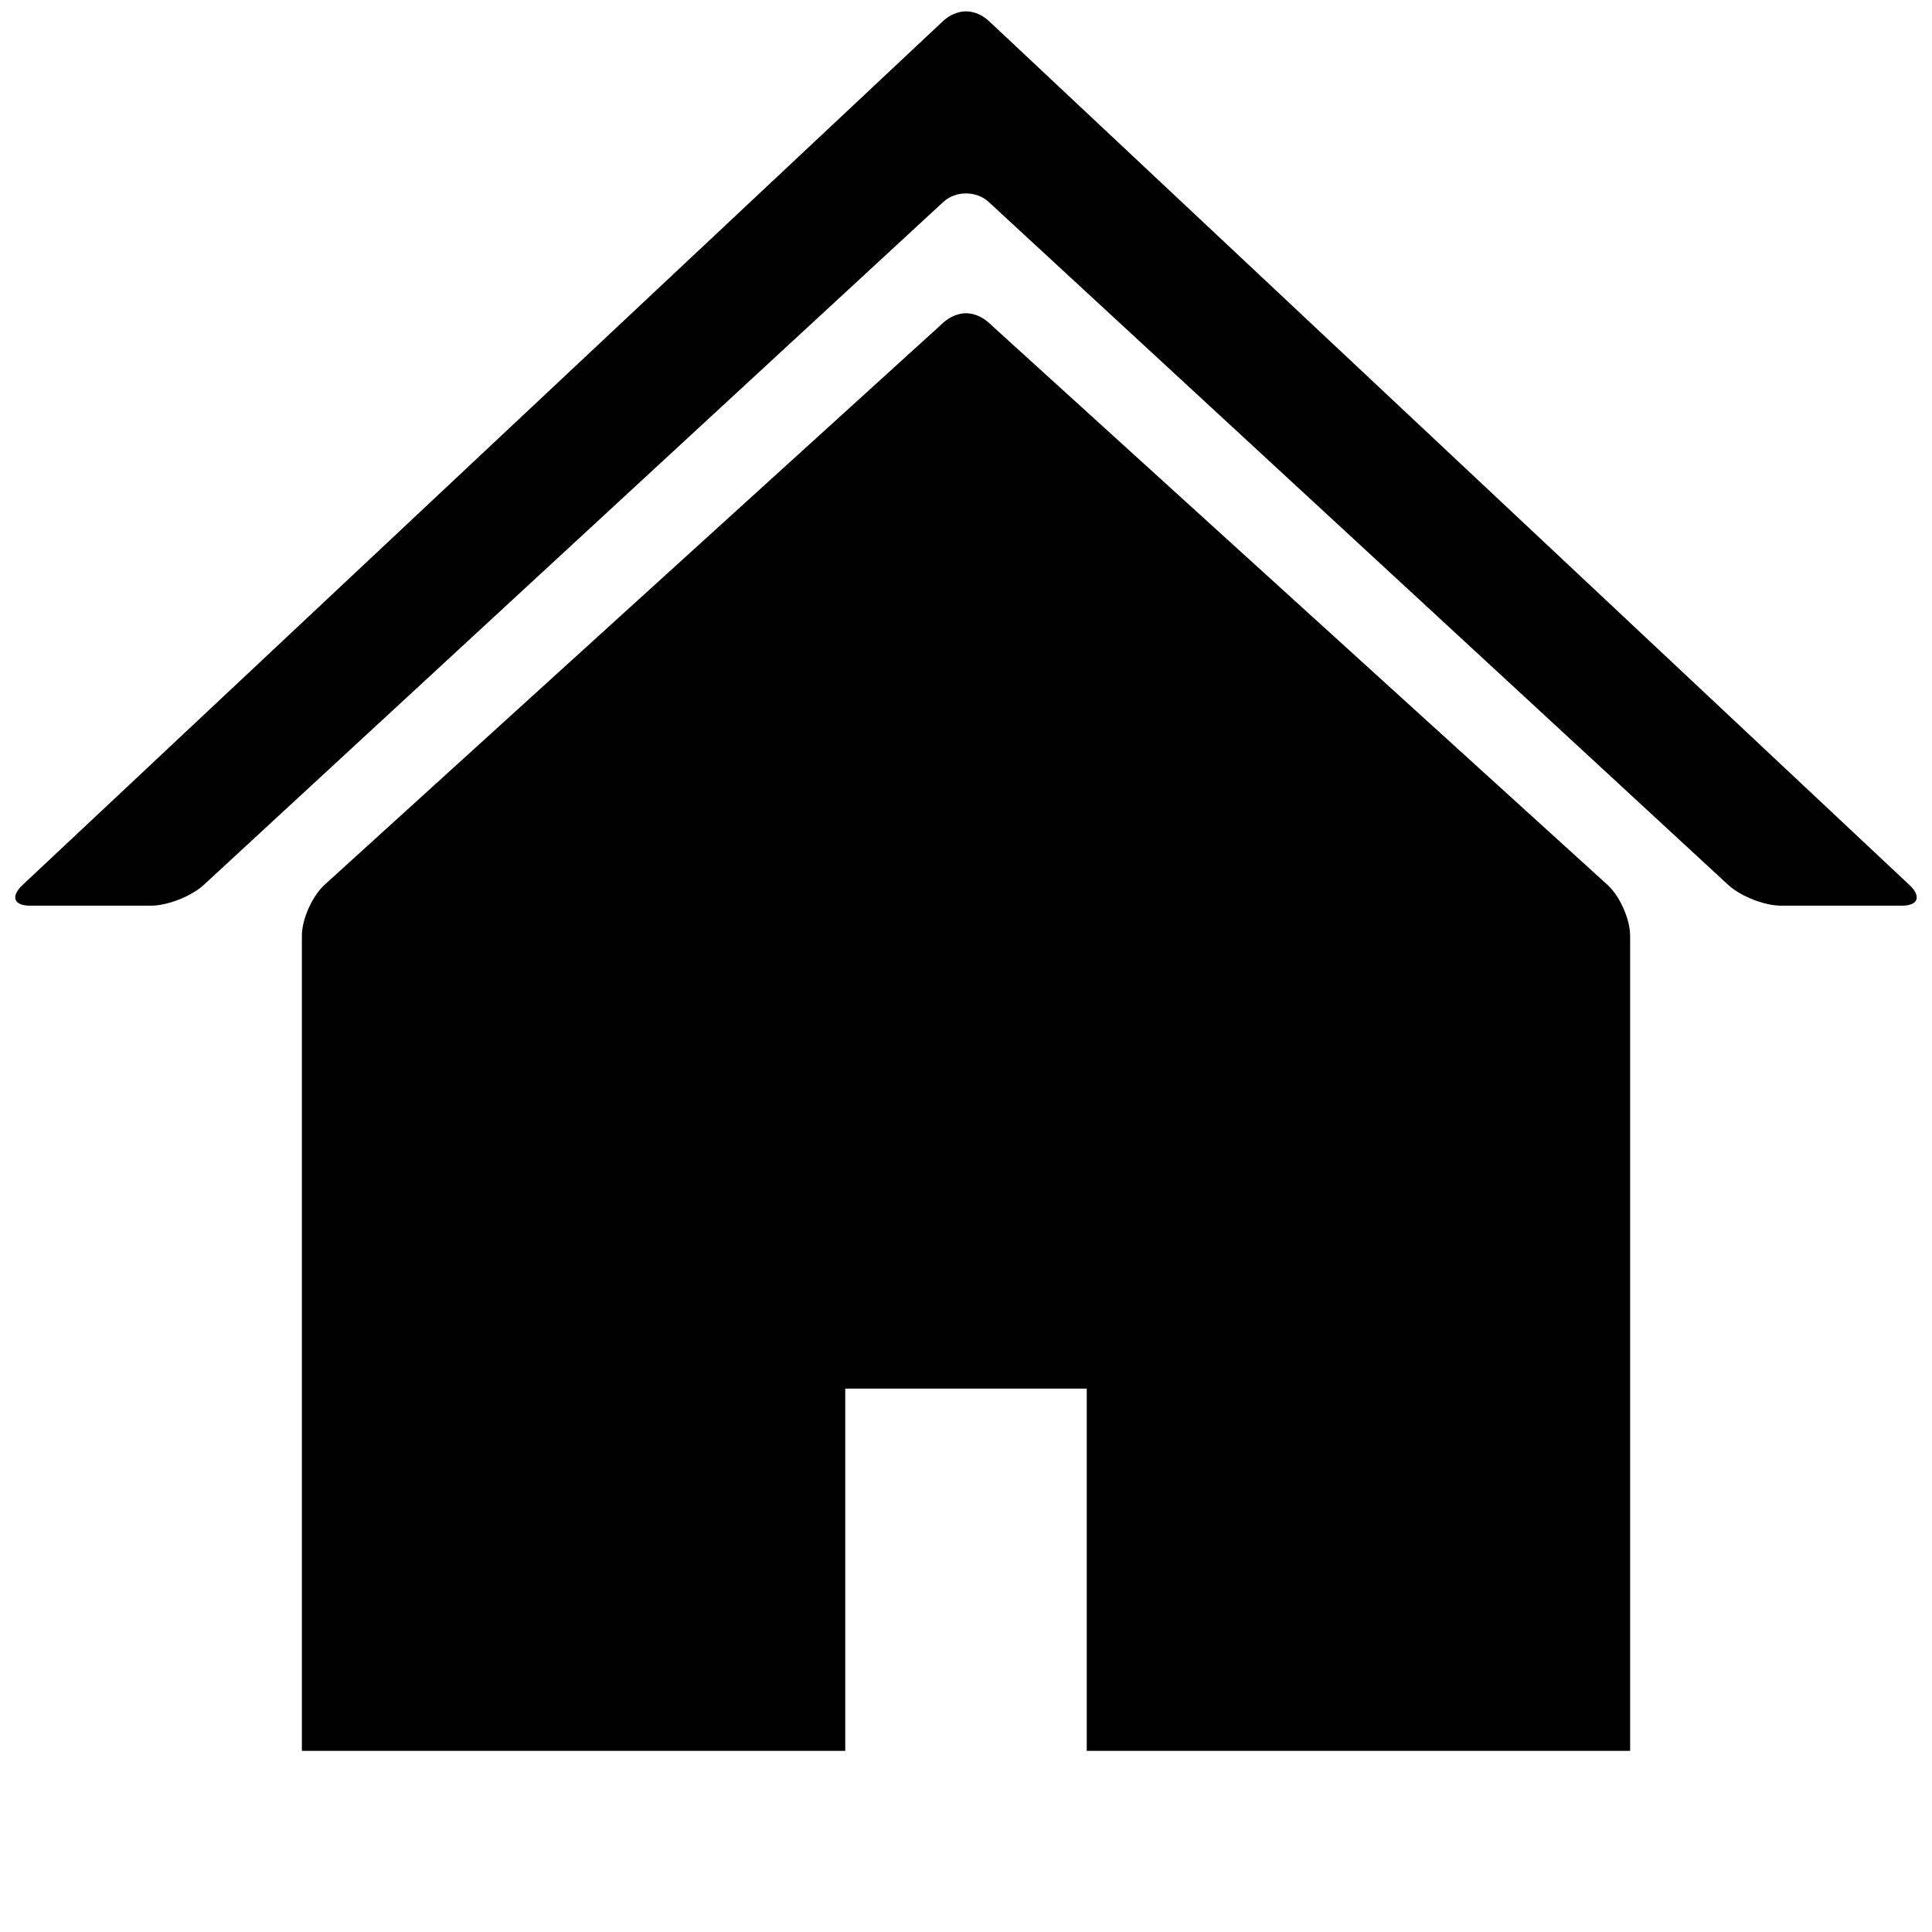<svg data-icon="home" data-width="null" data-height="null" xmlns="http://www.w3.org/2000/svg" version="1.1" width="32" height="32" viewBox="0 0 32 32">
  <path d="M16 .188c-.132 0-.274.062-.375.156l-15.25 14.313c-.202.189-.151.344.125.344h2c.276 0 .672-.157.875-.344l12.25-11.313c.203-.187.547-.187.75 0l12.25 11.313c.203.187.599.344.875.344h2c.276 0 .326-.155.125-.344l-15.25-14.313c-.101-.095-.243-.156-.375-.156zm0 5c-.134 0-.273.063-.375.156l-5.125 4.656-5.125 4.656c-.204.186-.375.568-.375.844v13.5h9v-6h4v6h9v-13.5c0-.276-.171-.659-.375-.844l-5.125-4.656-5.125-4.656c-.102-.093-.241-.156-.375-.156z"
  />
</svg>